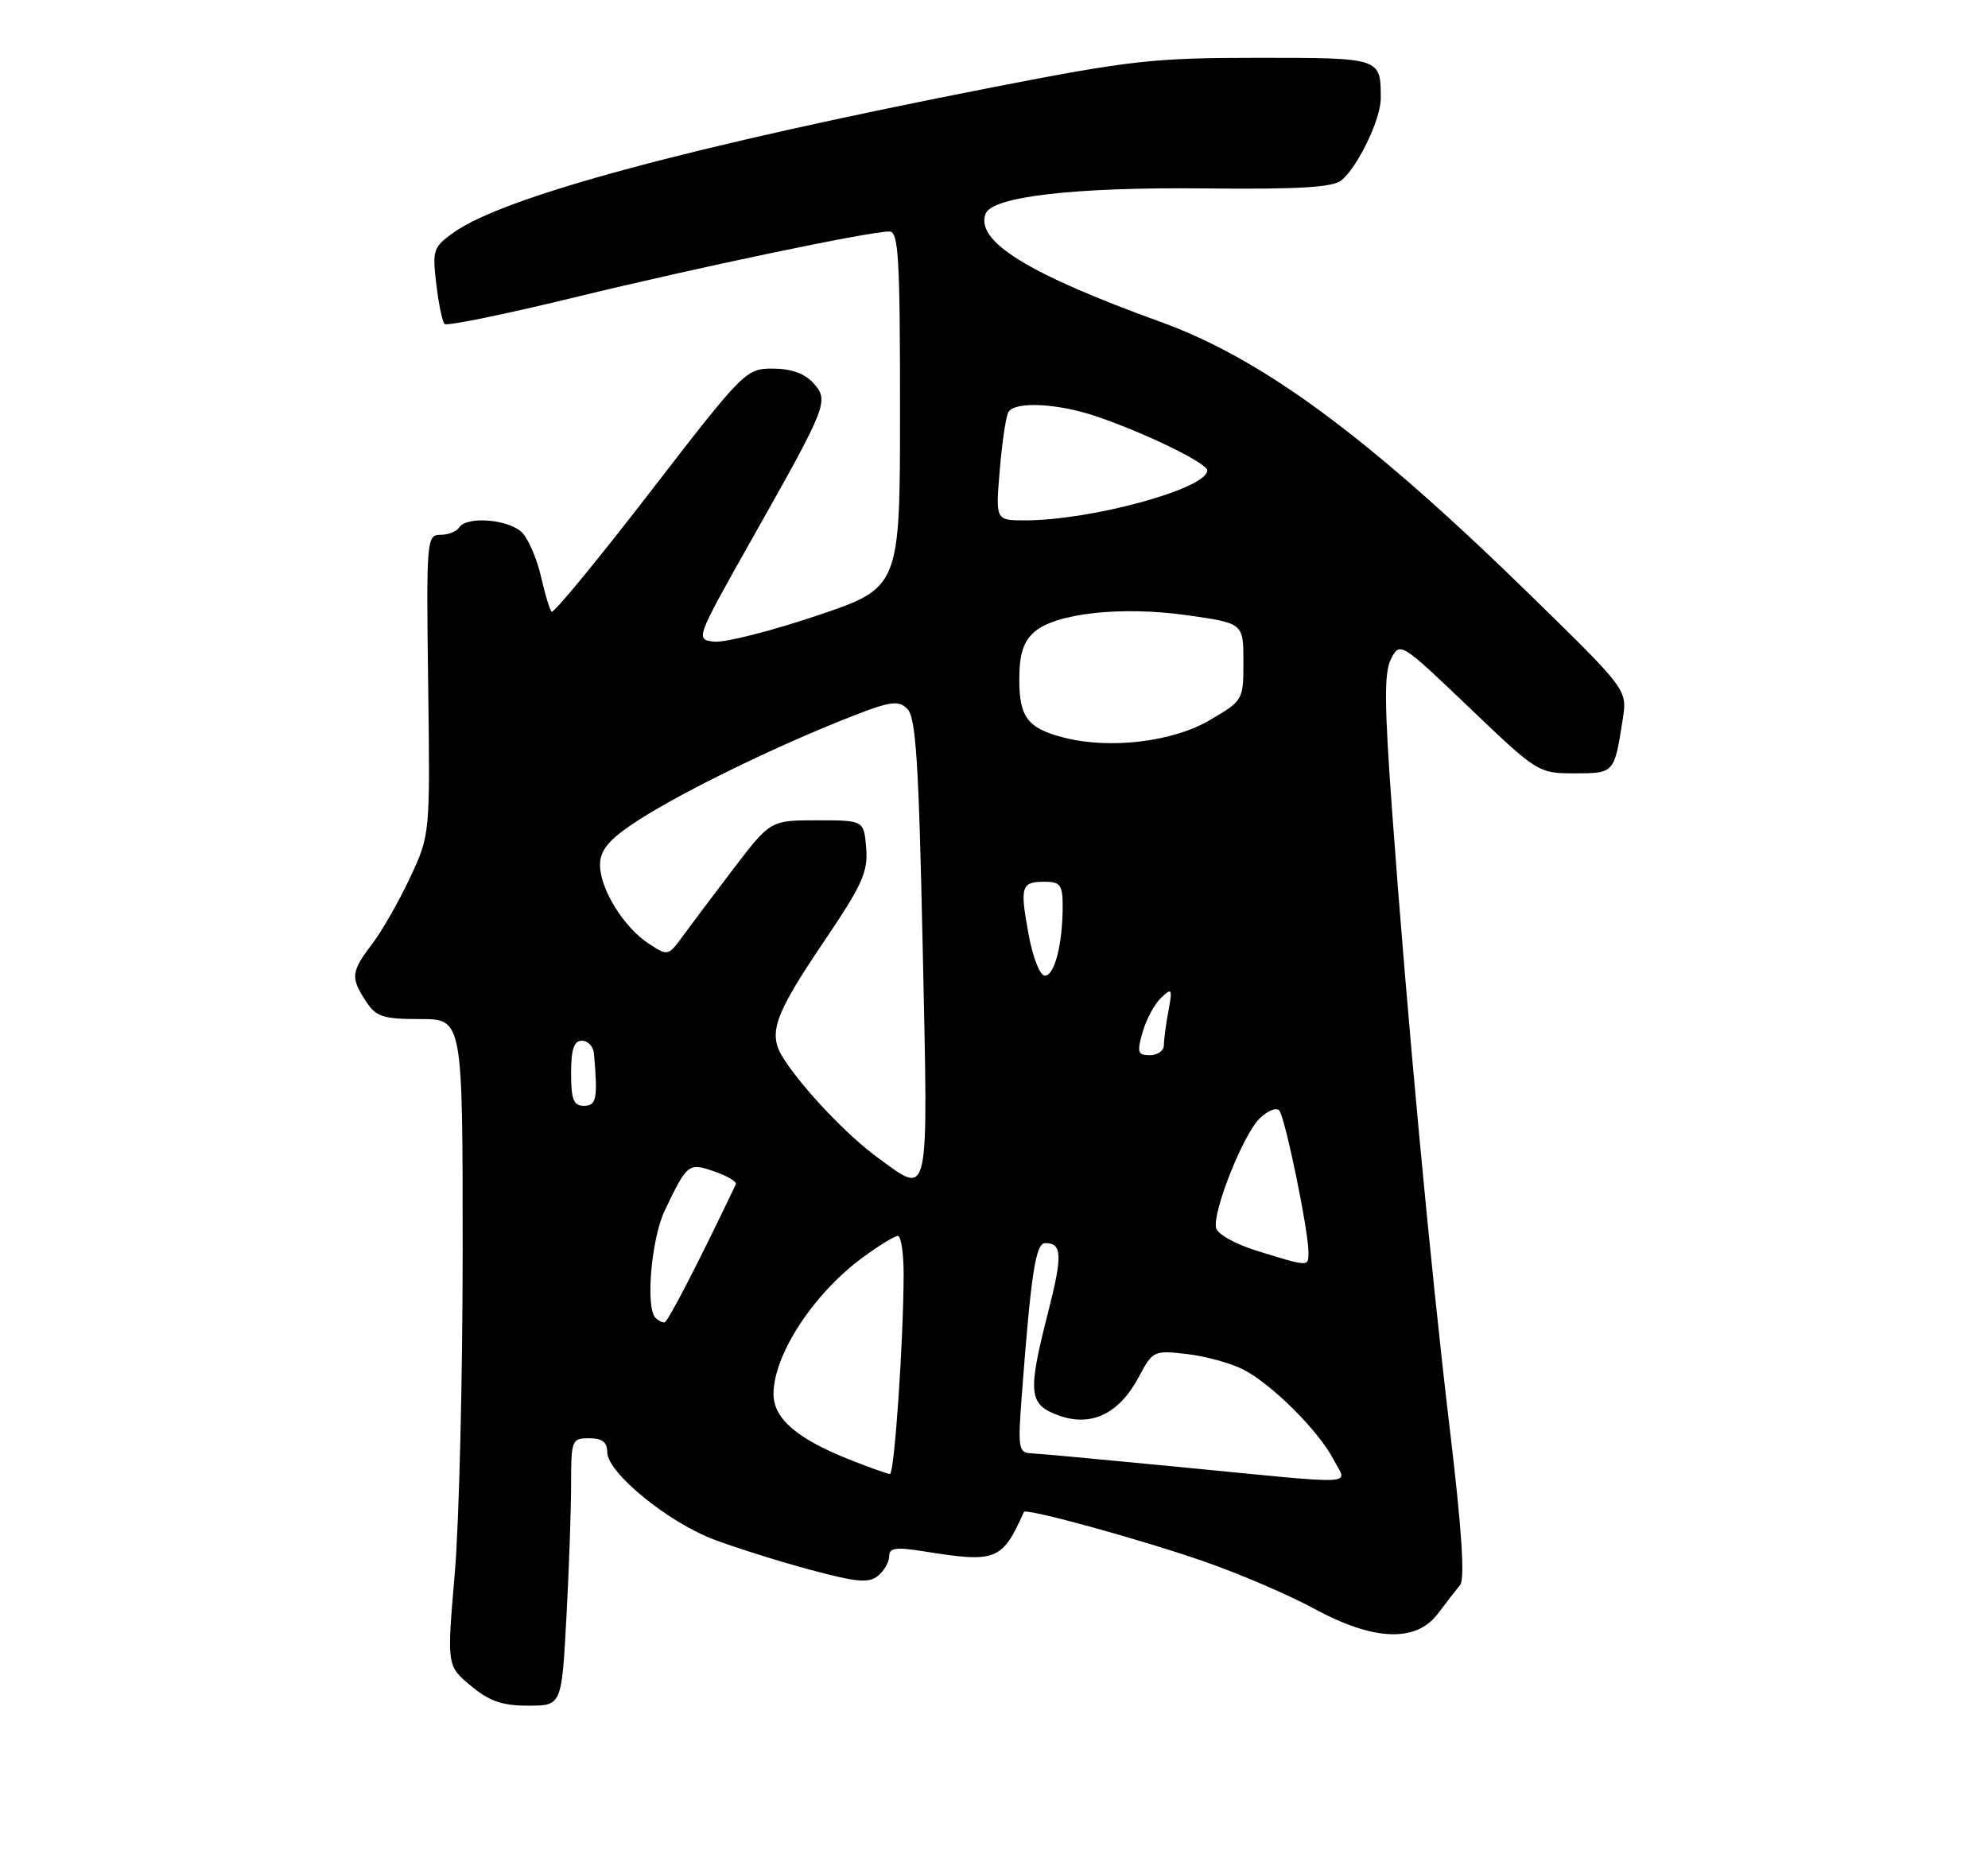 <?xml version="1.0" encoding="UTF-8" standalone="no"?>
<!DOCTYPE svg PUBLIC "-//W3C//DTD SVG 1.1//EN" "http://www.w3.org/Graphics/SVG/1.1/DTD/svg11.dtd" >
<svg xmlns="http://www.w3.org/2000/svg" xmlns:xlink="http://www.w3.org/1999/xlink" version="1.1" viewBox="0 0 275 256">
 <g >
 <path fill="currentColor"
d=" M 78.35 223.84 C 78.71 217.16 79.00 208.83 79.00 205.34 C 79.00 199.24 79.10 199.00 81.50 199.00 C 83.30 199.00 84.00 199.54 84.00 200.92 C 84.00 203.76 92.41 210.64 98.85 213.05 C 101.96 214.21 107.97 216.10 112.21 217.23 C 118.53 218.93 120.21 219.07 121.46 218.03 C 122.31 217.33 123.00 216.11 123.00 215.32 C 123.00 214.16 123.93 214.03 127.75 214.64 C 137.82 216.26 138.62 215.95 141.63 209.20 C 141.89 208.62 157.93 213.03 166.68 216.09 C 171.53 217.78 178.33 220.70 181.78 222.58 C 190.02 227.06 195.89 227.29 198.92 223.25 C 200.05 221.74 201.43 219.96 201.98 219.30 C 202.66 218.49 202.20 211.51 200.56 197.80 C 197.85 175.05 194.67 141.01 192.59 112.50 C 191.48 97.32 191.45 93.02 192.44 91.13 C 193.66 88.79 193.79 88.87 203.22 97.88 C 212.66 106.91 212.80 107.00 217.81 107.00 C 223.32 107.00 223.31 107.01 224.48 99.47 C 225.10 95.44 225.10 95.44 211.80 82.44 C 189.35 60.49 174.71 49.67 160.55 44.54 C 142.22 37.91 134.88 33.37 136.34 29.57 C 137.24 27.20 148.63 25.88 166.53 26.07 C 179.68 26.21 184.38 25.93 185.57 24.94 C 187.85 23.05 191.00 16.49 191.00 13.62 C 191.00 7.98 191.07 8.00 173.99 8.00 C 159.60 8.00 156.35 8.36 137.35 12.07 C 95.61 20.23 69.75 27.19 62.77 32.16 C 59.93 34.18 59.79 34.60 60.35 39.29 C 60.67 42.03 61.19 44.52 61.50 44.83 C 61.80 45.14 69.90 43.48 79.50 41.14 C 96.63 36.97 120.05 32.07 123.00 32.03 C 124.29 32.01 124.50 35.40 124.50 56.66 C 124.50 81.31 124.50 81.31 113.00 85.18 C 106.67 87.31 100.30 88.93 98.83 88.78 C 96.17 88.50 96.17 88.50 104.06 74.50 C 114.52 55.97 114.72 55.45 112.48 52.97 C 111.30 51.67 109.40 51.00 106.90 51.00 C 103.18 51.00 102.88 51.30 89.95 68.06 C 82.71 77.45 76.57 84.91 76.31 84.64 C 76.04 84.37 75.39 82.21 74.85 79.84 C 74.32 77.47 73.17 74.74 72.29 73.76 C 70.56 71.86 64.53 71.34 63.50 73.00 C 63.16 73.55 62.00 74.00 60.92 74.00 C 59.02 74.00 58.96 74.69 59.23 94.75 C 59.50 115.50 59.50 115.50 56.71 121.46 C 55.18 124.73 52.81 128.87 51.46 130.64 C 48.56 134.44 48.47 135.27 50.62 138.54 C 52.03 140.69 52.96 141.00 58.12 141.00 C 64.00 141.00 64.00 141.00 64.00 172.95 C 64.00 190.52 63.51 210.65 62.91 217.69 C 61.81 230.48 61.81 230.48 65.12 233.24 C 67.68 235.38 69.46 236.00 73.06 236.00 C 77.69 236.00 77.69 236.00 78.35 223.84 Z  M 163.00 202.96 C 152.82 201.97 143.65 201.12 142.62 201.08 C 140.90 201.01 140.79 200.36 141.33 193.25 C 142.62 176.19 143.26 172.00 144.58 172.00 C 146.93 172.00 147.00 173.67 144.99 181.55 C 142.12 192.78 142.28 194.34 146.46 195.85 C 150.97 197.48 154.83 195.61 157.55 190.48 C 159.46 186.89 159.61 186.82 164.20 187.35 C 166.78 187.65 170.29 188.62 172.00 189.50 C 175.97 191.55 182.43 198.00 184.47 201.95 C 186.36 205.59 188.80 205.47 163.00 202.96 Z  M 117.84 202.08 C 110.33 199.15 107.00 196.32 107.00 192.88 C 107.00 187.46 112.52 179.00 119.32 174.00 C 121.56 172.35 123.76 171.00 124.20 171.00 C 124.64 171.00 125.00 173.36 125.00 176.25 C 124.99 185.45 123.72 204.00 123.10 203.95 C 122.77 203.93 120.40 203.09 117.84 202.08 Z  M 90.67 182.33 C 89.27 180.94 90.10 171.37 91.95 167.50 C 95.08 160.95 95.23 160.84 98.86 162.10 C 100.64 162.72 101.95 163.51 101.79 163.86 C 96.60 174.75 92.37 182.94 91.92 182.97 C 91.60 182.99 91.03 182.70 90.67 182.33 Z  M 174.01 173.11 C 170.81 172.12 168.39 170.76 168.21 169.86 C 167.77 167.54 171.94 157.06 174.21 154.79 C 175.31 153.69 176.54 153.18 176.96 153.65 C 177.76 154.55 181.00 170.26 181.00 173.25 C 181.00 175.30 181.11 175.30 174.01 173.11 Z  M 121.40 160.16 C 117.26 157.15 111.27 150.86 108.47 146.59 C 106.15 143.05 106.96 140.66 114.07 130.13 C 119.28 122.43 120.09 120.63 119.82 117.33 C 119.50 113.50 119.50 113.50 113.04 113.50 C 106.59 113.50 106.59 113.50 101.54 120.10 C 98.77 123.73 95.58 127.97 94.46 129.51 C 92.44 132.29 92.39 132.30 89.73 130.56 C 86.28 128.30 83.00 123.00 83.00 119.68 C 83.00 117.76 84.10 116.34 87.25 114.18 C 92.62 110.49 105.07 104.28 115.76 99.94 C 123.03 97.00 124.20 96.77 125.50 98.07 C 126.70 99.27 127.09 105.33 127.64 131.27 C 128.40 166.79 128.69 165.46 121.40 160.16 Z  M 79.00 148.50 C 79.00 145.17 79.39 144.00 80.50 144.00 C 81.33 144.00 82.07 144.79 82.16 145.75 C 82.71 152.00 82.52 153.00 80.78 153.00 C 79.34 153.00 79.00 152.15 79.00 148.50 Z  M 158.06 142.80 C 158.56 141.04 159.71 138.90 160.62 138.05 C 162.12 136.63 162.20 136.78 161.63 139.88 C 161.28 141.73 161.00 143.87 161.00 144.62 C 161.00 145.38 160.13 146.00 159.07 146.00 C 157.37 146.00 157.25 145.61 158.06 142.80 Z  M 142.28 129.25 C 141.06 122.61 141.25 122.00 144.56 122.00 C 146.66 122.00 147.00 122.46 147.00 125.38 C 147.00 130.60 145.88 135.00 144.54 135.00 C 143.86 135.00 142.87 132.49 142.28 129.25 Z  M 147.26 102.08 C 142.17 100.79 141.00 99.28 141.00 94.03 C 141.00 90.57 141.54 88.82 143.02 87.49 C 145.93 84.85 155.09 83.83 164.25 85.13 C 172.00 86.23 172.00 86.23 172.00 91.57 C 172.00 96.88 171.97 96.93 167.29 99.67 C 162.23 102.64 153.58 103.68 147.26 102.08 Z  M 138.30 65.00 C 138.62 61.15 139.16 57.55 139.50 57.00 C 140.43 55.50 146.33 55.80 151.66 57.61 C 158.44 59.91 167.00 64.09 167.00 65.09 C 167.00 67.61 150.97 72.00 141.77 72.00 C 137.71 72.00 137.71 72.00 138.30 65.00 Z "/>
</g>
</svg>